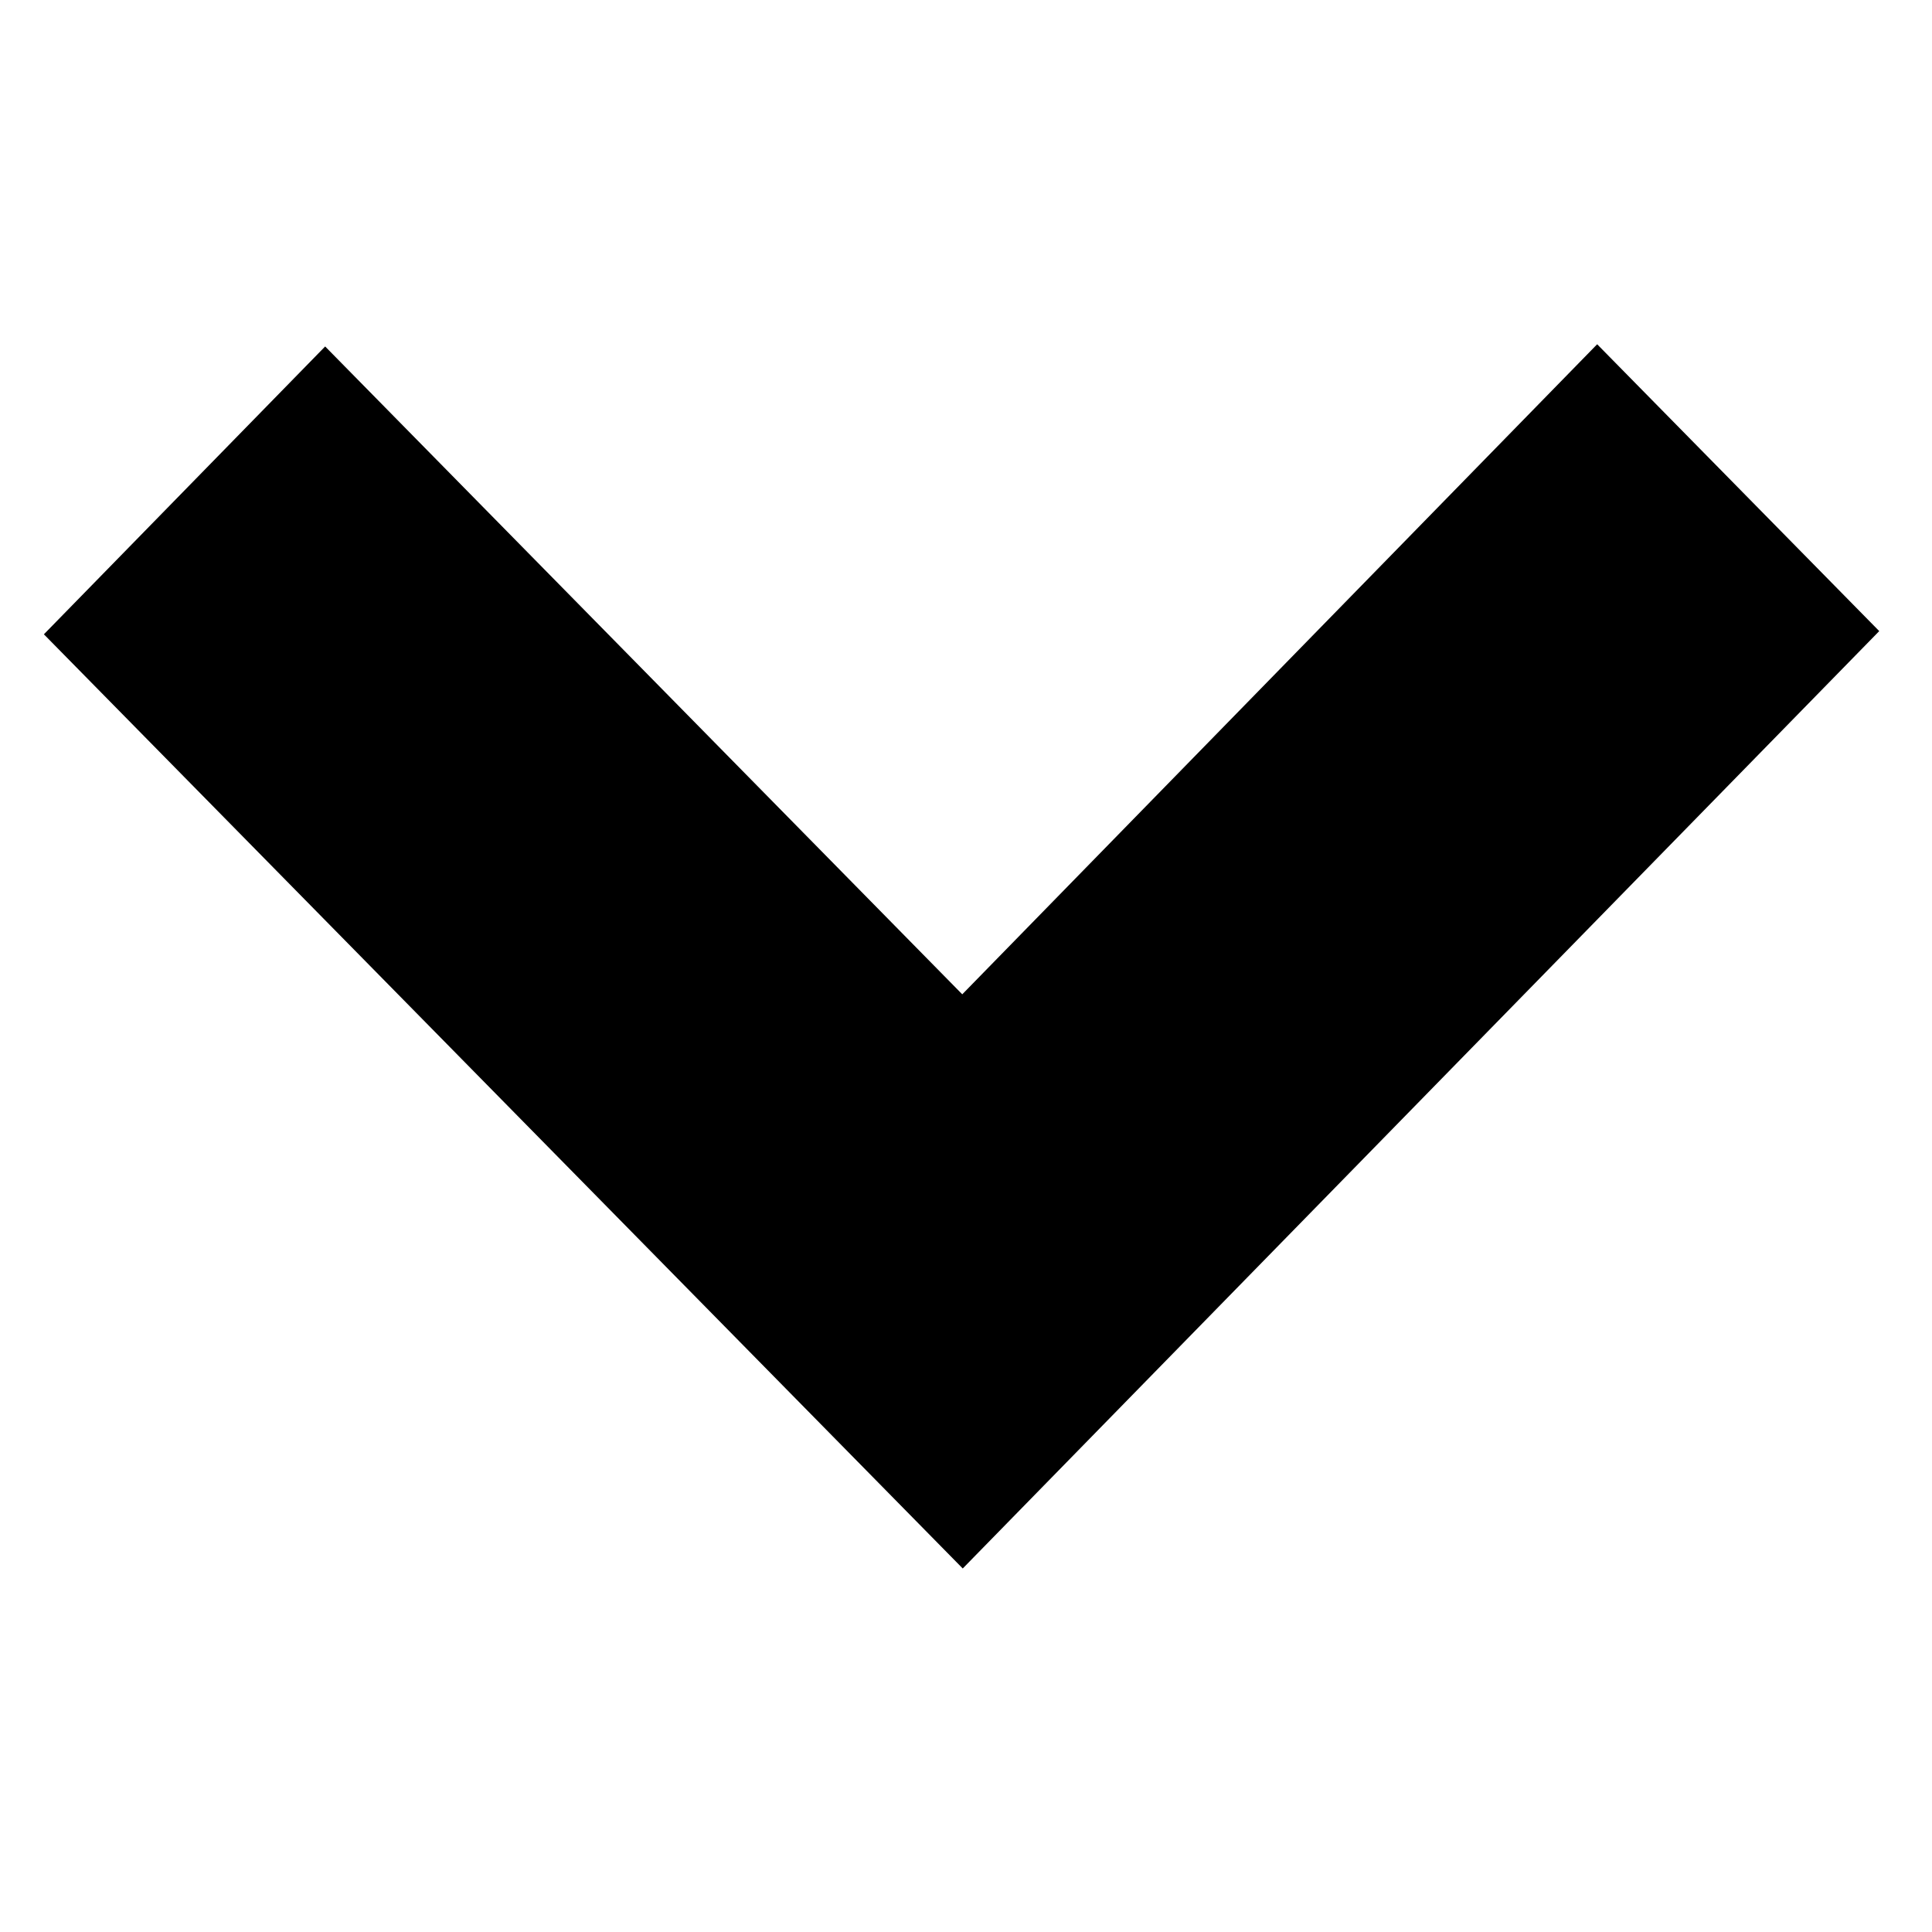 <!-- Generated by IcoMoon.io -->
<svg version="1.1" xmlns="http://www.w3.org/2000/svg" width="32" height="32" viewBox="0 0 32 32">
<title>untitled13</title>
<path d="M5.385 5.738l10.553 10.731 10.516-10.767 4.672 4.751-15.18 15.526-15.219-15.473 4.658-4.767z"></path>
</svg>

